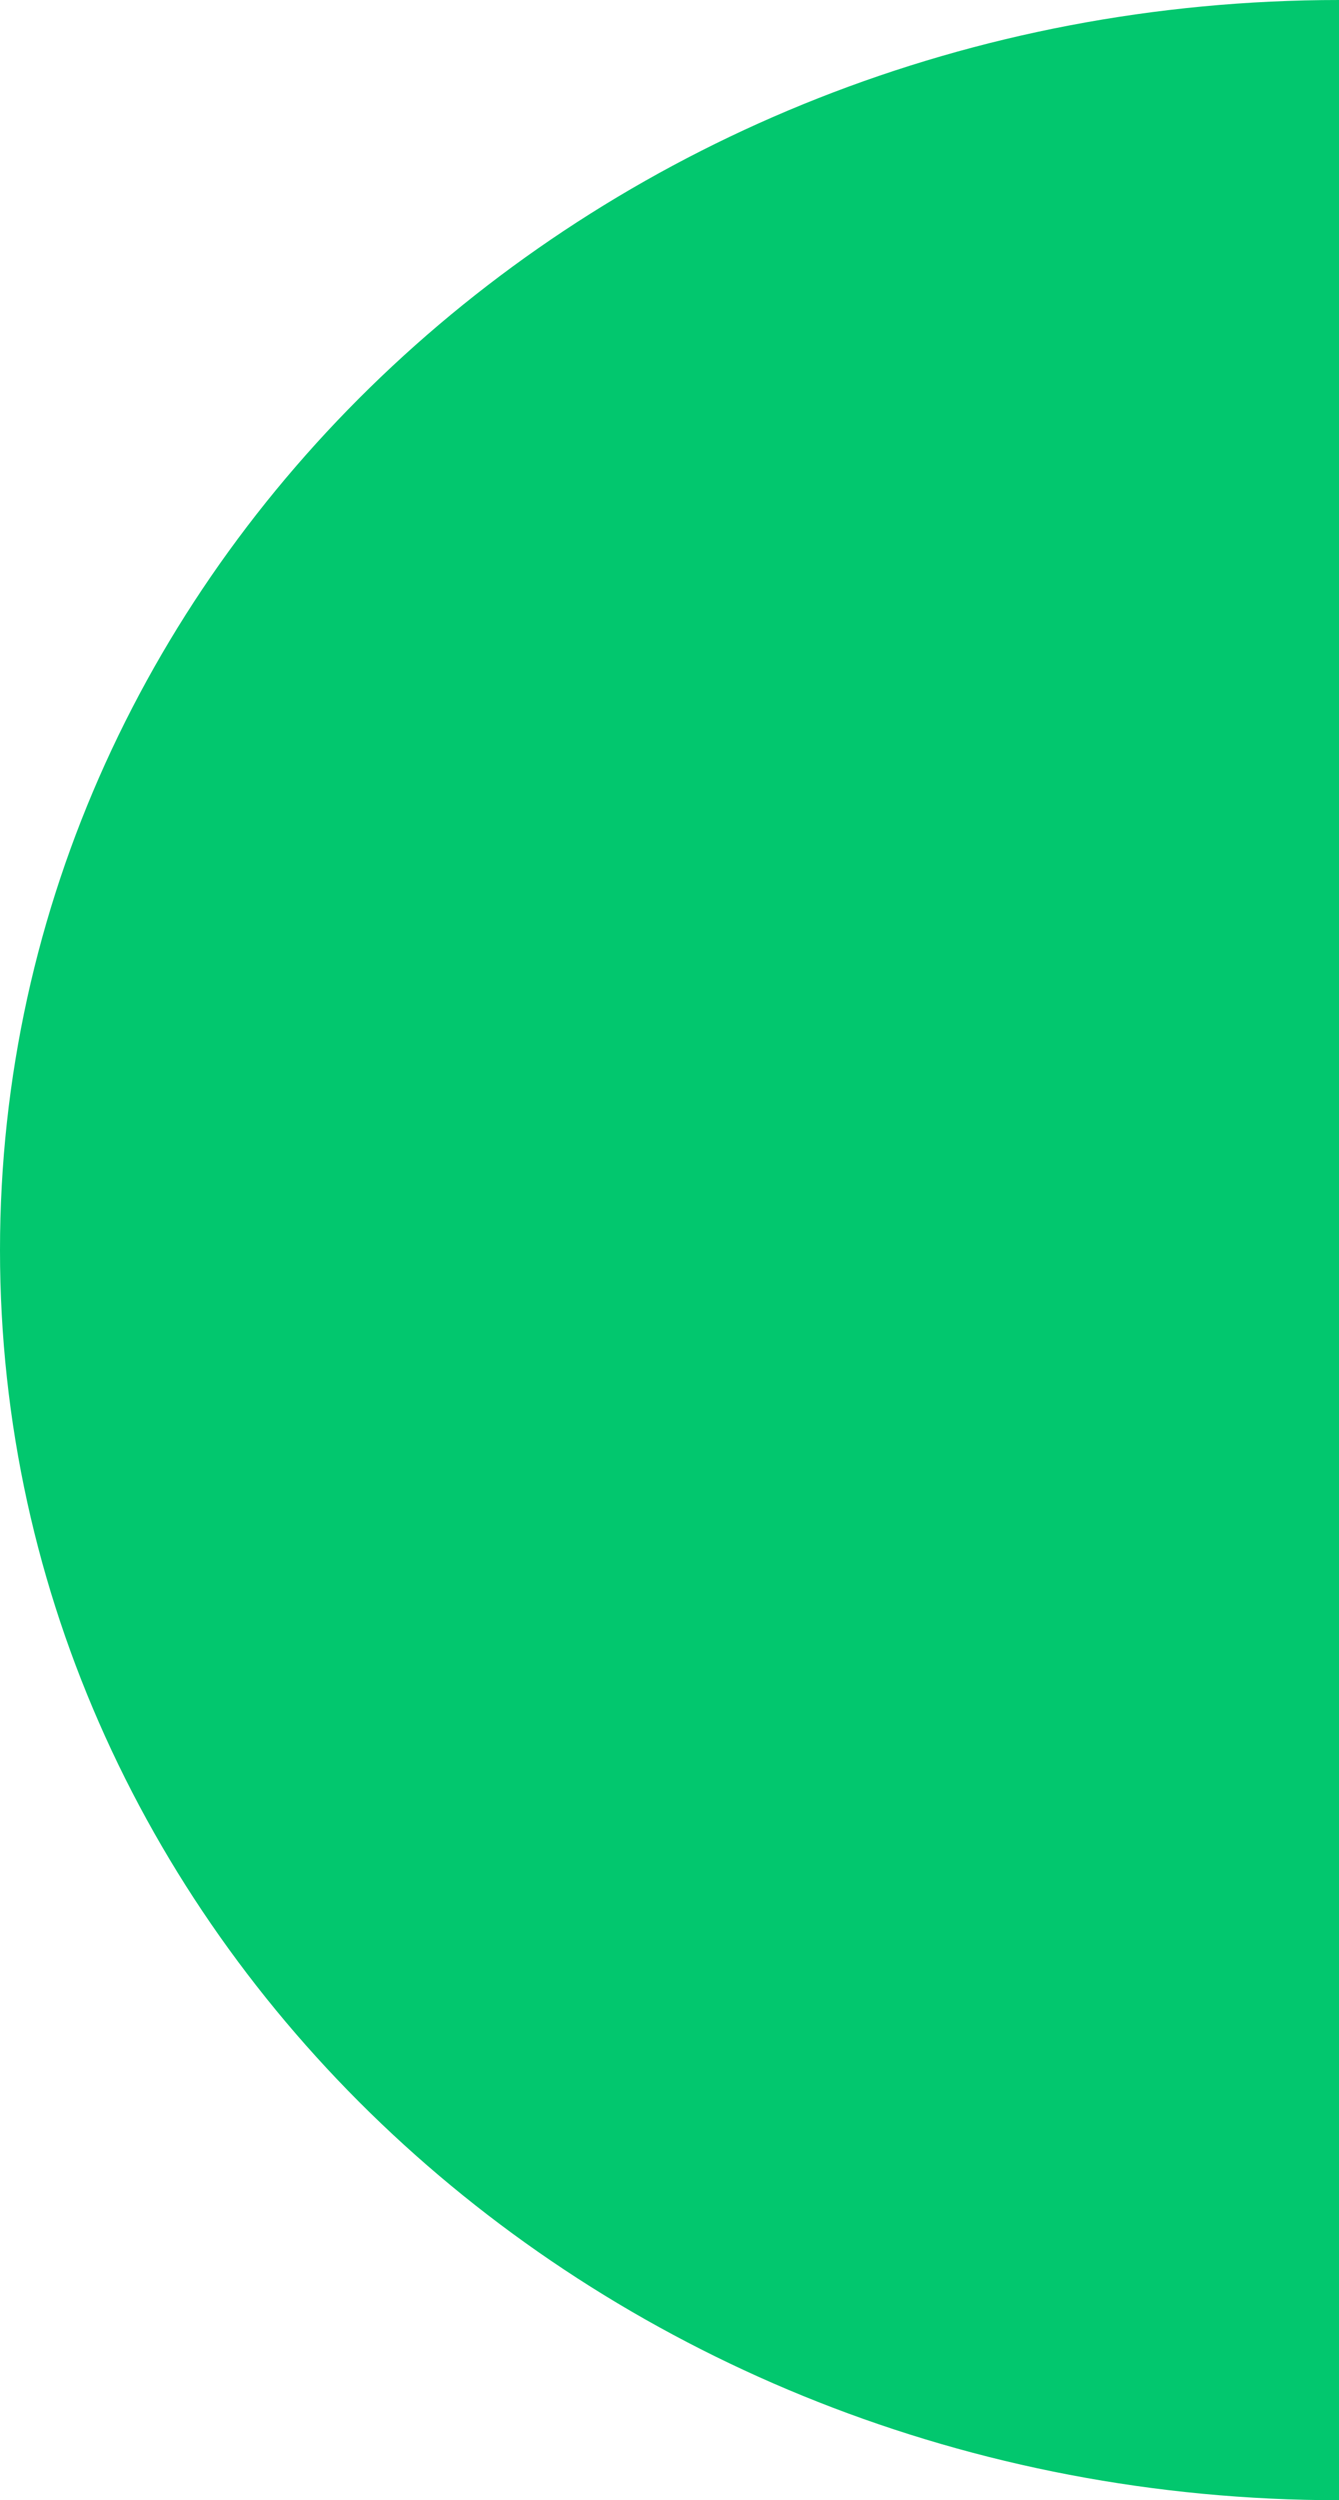 <svg width="218" height="407" viewBox="0 0 218 407" fill="none" xmlns="http://www.w3.org/2000/svg">
<path d="M221 406.946C220.04 406.946 219.081 407 218.092 407C97.647 407 1.47805e-05 315.886 9.52185e-06 203.5C4.26325e-06 91.114 97.647 -3.98742e-06 218.092 -8.90578e-06C219.052 -8.94497e-06 220.011 0.054 221 0.081L221 406.946Z" fill="#02C76E"/>
</svg>
